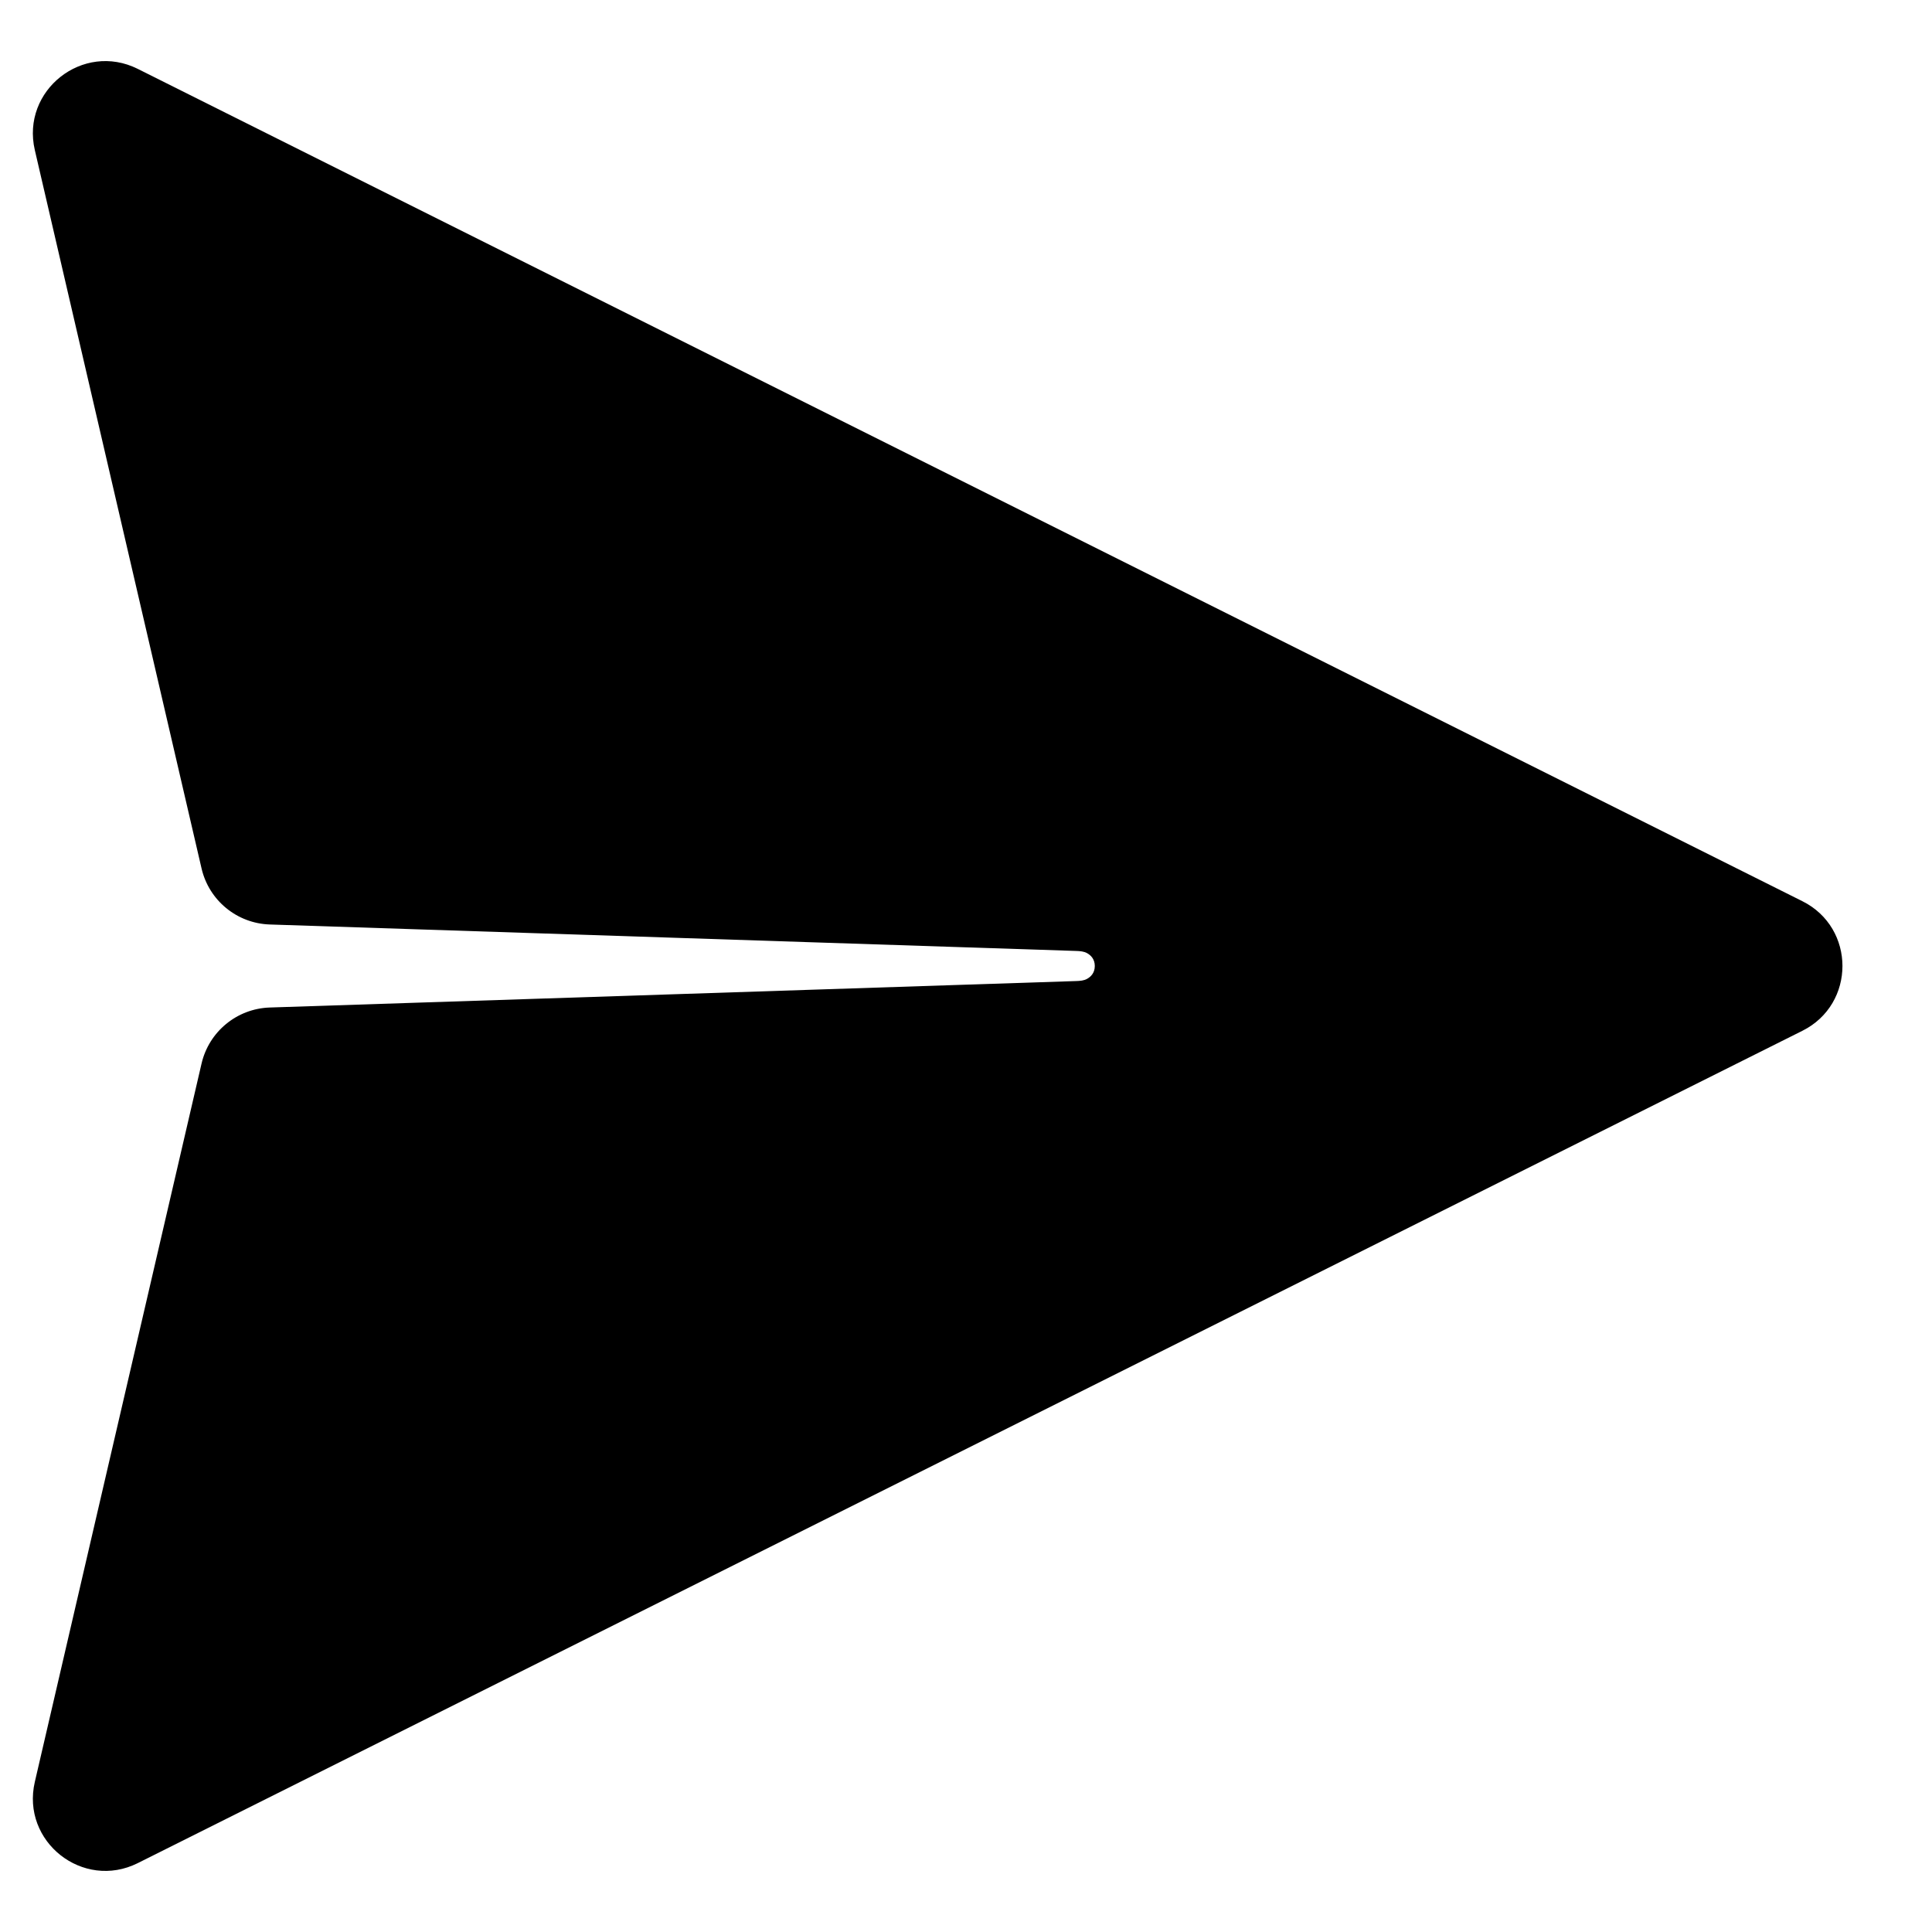 <svg width="80" height="80" viewBox="0 0 80 80" fill="none" xmlns="http://www.w3.org/2000/svg">
<path d="M8.346 44.039L1.442 73.785C0.868 76.259 3.435 78.282 5.706 77.147L74.633 42.683C76.845 41.578 76.845 38.422 74.633 37.317L5.706 2.853C3.435 1.718 0.868 3.741 1.442 6.215L8.346 35.961C8.653 37.284 9.812 38.236 11.17 38.281L44.564 39.377C44.721 39.382 44.883 39.393 45.019 39.471C45.166 39.554 45.333 39.713 45.333 40C45.333 40.287 45.166 40.446 45.019 40.529C44.883 40.607 44.721 40.618 44.564 40.623L11.17 41.719C9.812 41.764 8.653 42.716 8.346 44.039Z" fill="#000000d0"/>
</svg>

